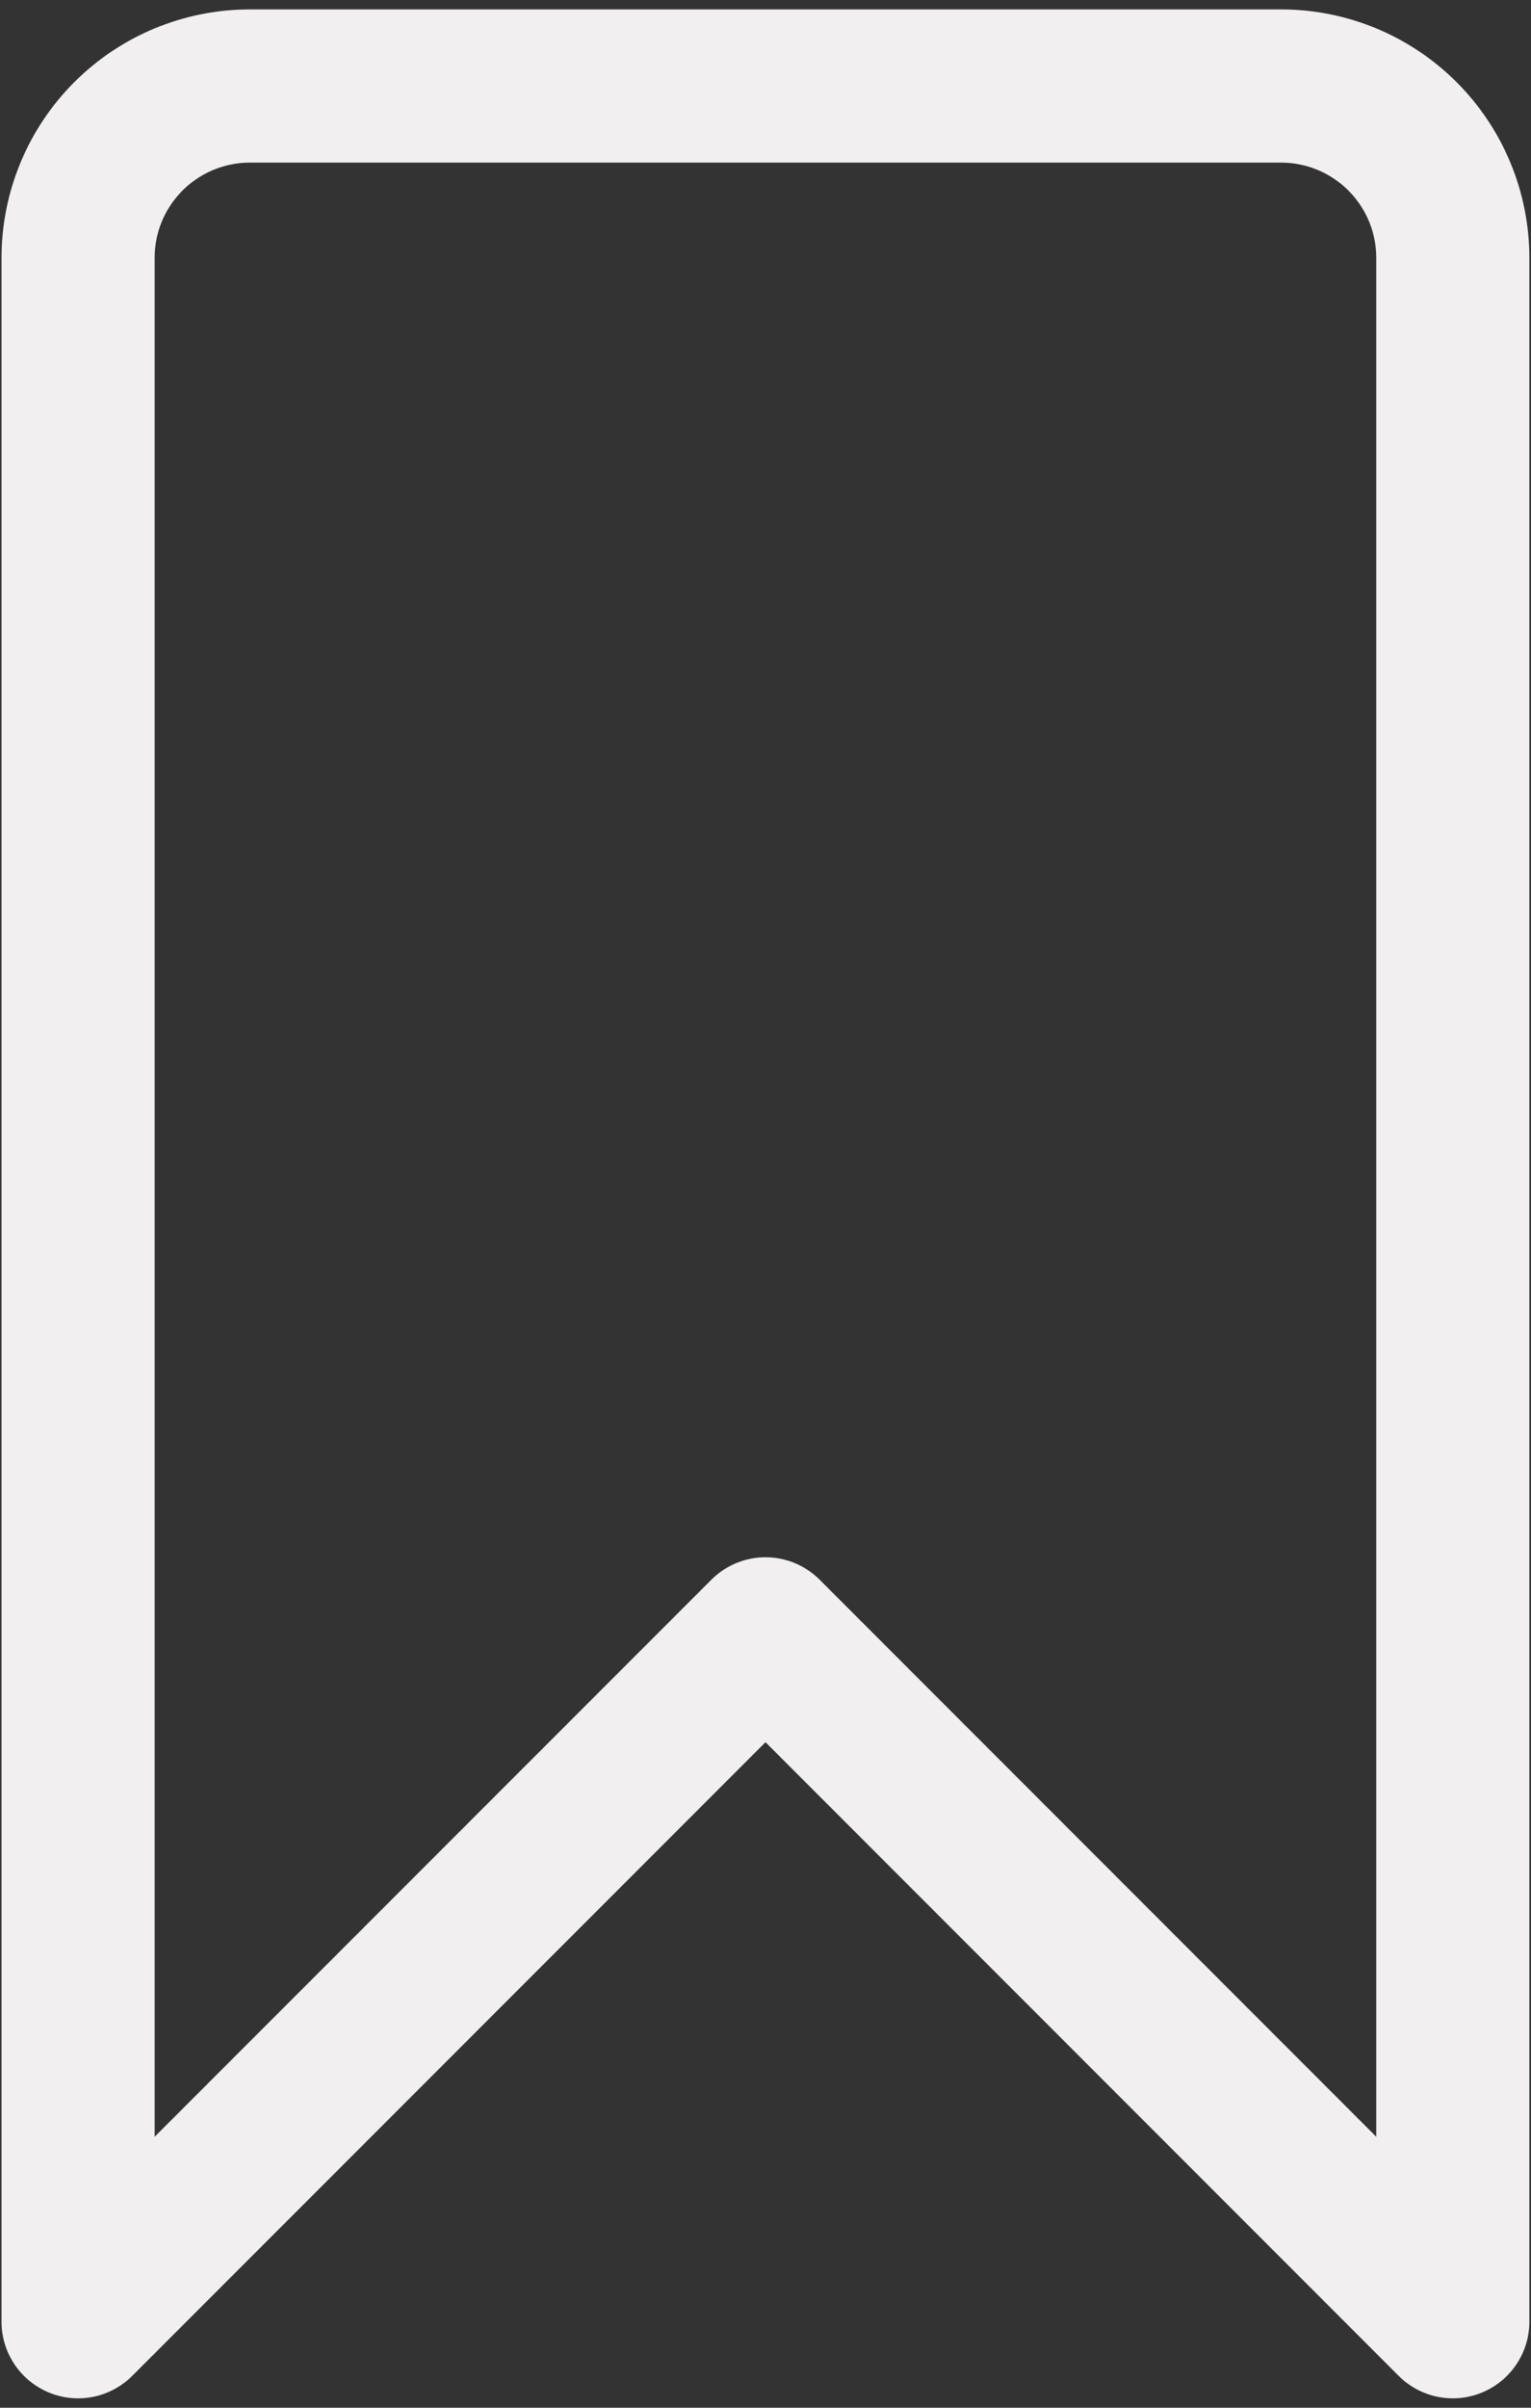 <svg width="14" height="22" viewBox="0 0 14 22" fill="none" xmlns="http://www.w3.org/2000/svg">
<rect x="0" y="0" width="14" height="22" fill="#333333" stroke="none"/>
<path d="M13.285 21.214L7 14.929L0.714 21.214V2.357C0.714 1.94 0.879 1.541 1.174 1.246C1.469 0.951 1.869 0.786 2.285 0.786H11.714C12.131 0.786 12.53 0.951 12.825 1.246C13.12 1.541 13.285 1.94 13.285 2.357V21.214Z" stroke="#F1EFEF" stroke-width="1.4" stroke-linecap="round" stroke-linejoin="round"/>
</svg>

